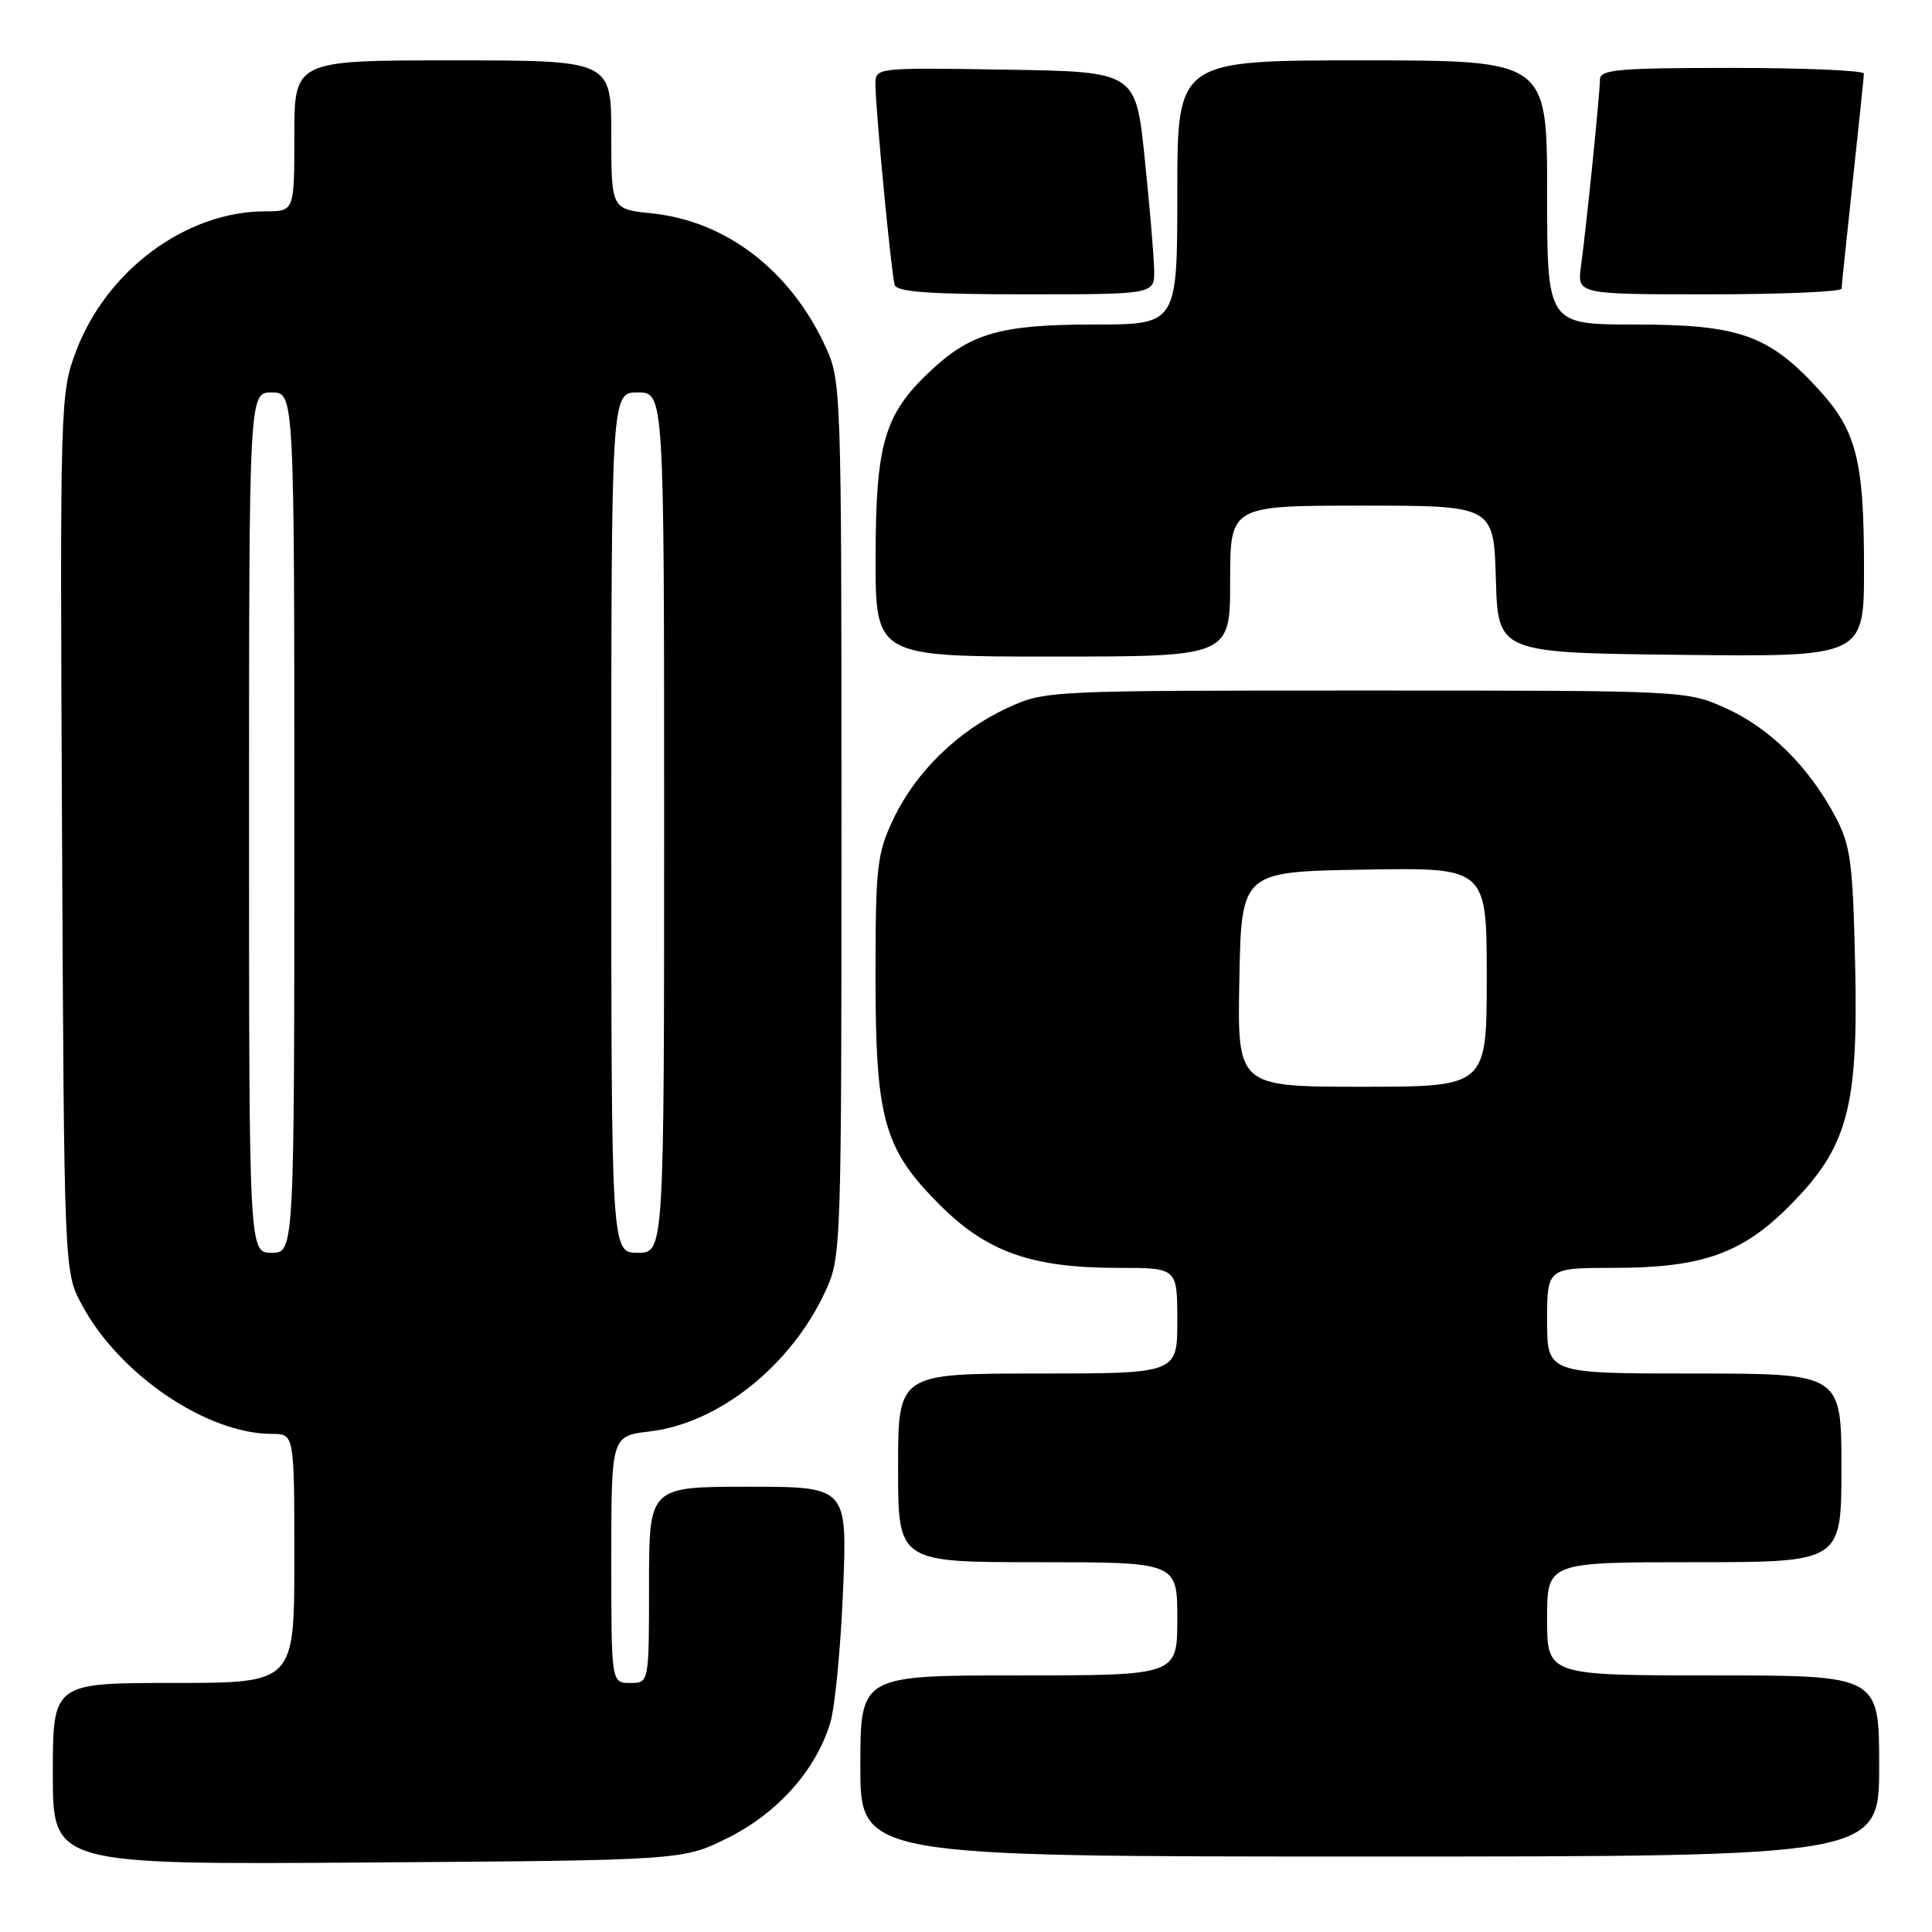 <?xml version="1.0" encoding="UTF-8" standalone="no"?>
<!DOCTYPE svg PUBLIC "-//W3C//DTD SVG 1.1//EN" "http://www.w3.org/Graphics/SVG/1.1/DTD/svg11.dtd" >
<svg xmlns="http://www.w3.org/2000/svg" xmlns:xlink="http://www.w3.org/1999/xlink" version="1.1" viewBox="0 0 256 256">
 <g >
 <path fill="currentColor"
d=" M 96.50 243.50 C 103.09 240.21 108.17 234.47 110.03 228.22 C 110.64 226.18 111.40 218.31 111.71 210.75 C 112.28 197.00 112.28 197.00 99.14 197.00 C 86.00 197.00 86.00 197.00 86.00 210.00 C 86.00 223.00 86.00 223.00 83.50 223.00 C 81.00 223.00 81.00 223.00 81.00 206.64 C 81.00 190.28 81.00 190.28 86.10 189.67 C 95.25 188.59 104.81 180.96 109.36 171.12 C 111.47 166.57 111.50 165.63 111.50 108.50 C 111.50 51.37 111.47 50.43 109.36 45.88 C 104.70 35.80 96.20 29.29 86.37 28.27 C 81.00 27.72 81.00 27.72 81.00 17.86 C 81.00 8.00 81.00 8.00 60.00 8.00 C 39.00 8.00 39.00 8.00 39.00 18.00 C 39.00 28.00 39.00 28.00 35.18 28.00 C 24.65 28.00 14.08 35.83 10.05 46.61 C 7.98 52.13 7.94 53.35 8.22 110.37 C 8.50 168.50 8.50 168.50 10.83 172.86 C 15.76 182.10 27.38 190.00 36.04 190.00 C 39.00 190.00 39.00 190.00 39.00 206.50 C 39.00 223.00 39.00 223.00 23.00 223.00 C 7.00 223.00 7.00 223.00 7.00 235.04 C 7.00 247.08 7.00 247.08 48.75 246.79 C 90.50 246.50 90.50 246.50 96.50 243.50 Z  M 249.00 234.00 C 249.00 222.00 249.00 222.00 227.00 222.00 C 205.00 222.00 205.00 222.00 205.00 214.50 C 205.00 207.00 205.00 207.00 224.50 207.00 C 244.00 207.00 244.00 207.00 244.00 194.50 C 244.00 182.00 244.00 182.00 224.50 182.00 C 205.00 182.00 205.00 182.00 205.00 175.00 C 205.00 168.00 205.00 168.00 213.82 168.00 C 225.42 168.00 230.77 166.13 236.98 159.92 C 244.81 152.10 246.24 146.92 245.82 128.00 C 245.51 114.18 245.22 112.03 243.19 108.20 C 239.70 101.62 234.52 96.48 228.74 93.87 C 223.50 91.50 223.50 91.50 181.00 91.50 C 138.77 91.50 138.47 91.51 133.50 93.80 C 126.97 96.80 121.34 102.28 118.39 108.50 C 116.21 113.09 116.02 114.77 116.01 129.07 C 116.00 148.32 117.08 152.21 124.53 159.66 C 130.78 165.91 136.71 168.00 148.18 168.00 C 156.00 168.00 156.00 168.00 156.00 175.00 C 156.00 182.00 156.00 182.00 137.50 182.00 C 119.00 182.00 119.00 182.00 119.00 194.50 C 119.00 207.00 119.00 207.00 137.50 207.00 C 156.00 207.00 156.00 207.00 156.00 214.50 C 156.00 222.00 156.00 222.00 135.00 222.00 C 114.00 222.00 114.00 222.00 114.00 234.00 C 114.00 246.00 114.00 246.00 181.50 246.00 C 249.00 246.00 249.00 246.00 249.00 234.00 Z  M 163.00 77.00 C 163.00 67.00 163.00 67.00 180.46 67.00 C 197.93 67.00 197.93 67.00 198.21 76.75 C 198.50 86.50 198.50 86.50 222.75 86.77 C 247.00 87.04 247.00 87.04 246.99 75.27 C 246.99 60.88 245.99 57.03 240.84 51.45 C 234.34 44.39 230.36 43.00 216.68 43.00 C 205.00 43.00 205.00 43.00 205.00 25.50 C 205.00 8.00 205.00 8.00 180.50 8.00 C 156.00 8.00 156.00 8.00 156.00 25.50 C 156.00 43.00 156.00 43.00 144.97 43.00 C 132.55 43.00 128.55 44.15 123.13 49.30 C 117.17 54.96 116.05 58.81 116.02 73.75 C 116.00 87.00 116.00 87.00 139.50 87.00 C 163.00 87.00 163.00 87.00 163.00 77.00 Z  M 152.93 35.75 C 152.90 33.96 152.34 27.32 151.68 21.00 C 150.50 9.50 150.50 9.50 133.25 9.23 C 116.03 8.95 116.00 8.96 116.00 11.17 C 116.00 14.39 118.10 36.28 118.55 37.75 C 118.84 38.69 123.21 39.00 135.97 39.00 C 153.00 39.00 153.00 39.00 152.93 35.75 Z  M 244.02 38.25 C 244.03 37.84 244.70 31.43 245.50 24.00 C 246.30 16.57 246.97 10.16 246.98 9.75 C 246.99 9.34 239.12 9.00 229.50 9.00 C 214.41 9.00 212.00 9.21 212.00 10.54 C 212.00 12.39 210.21 29.96 209.49 35.25 C 208.98 39.00 208.98 39.00 226.49 39.00 C 236.12 39.00 244.01 38.66 244.02 38.25 Z  M 33.00 109.00 C 33.00 52.00 33.00 52.00 36.00 52.00 C 39.00 52.00 39.00 52.00 39.00 109.00 C 39.00 166.00 39.00 166.00 36.00 166.00 C 33.00 166.00 33.00 166.00 33.00 109.00 Z  M 81.00 109.00 C 81.00 52.00 81.00 52.00 84.50 52.00 C 88.00 52.00 88.00 52.00 88.00 109.00 C 88.00 166.00 88.00 166.00 84.50 166.00 C 81.00 166.00 81.00 166.00 81.00 109.00 Z  M 164.22 129.75 C 164.50 115.50 164.50 115.50 180.75 115.23 C 197.00 114.95 197.00 114.95 197.00 129.48 C 197.00 144.00 197.00 144.00 180.47 144.00 C 163.95 144.00 163.95 144.00 164.22 129.75 Z "/>
</g>
</svg>